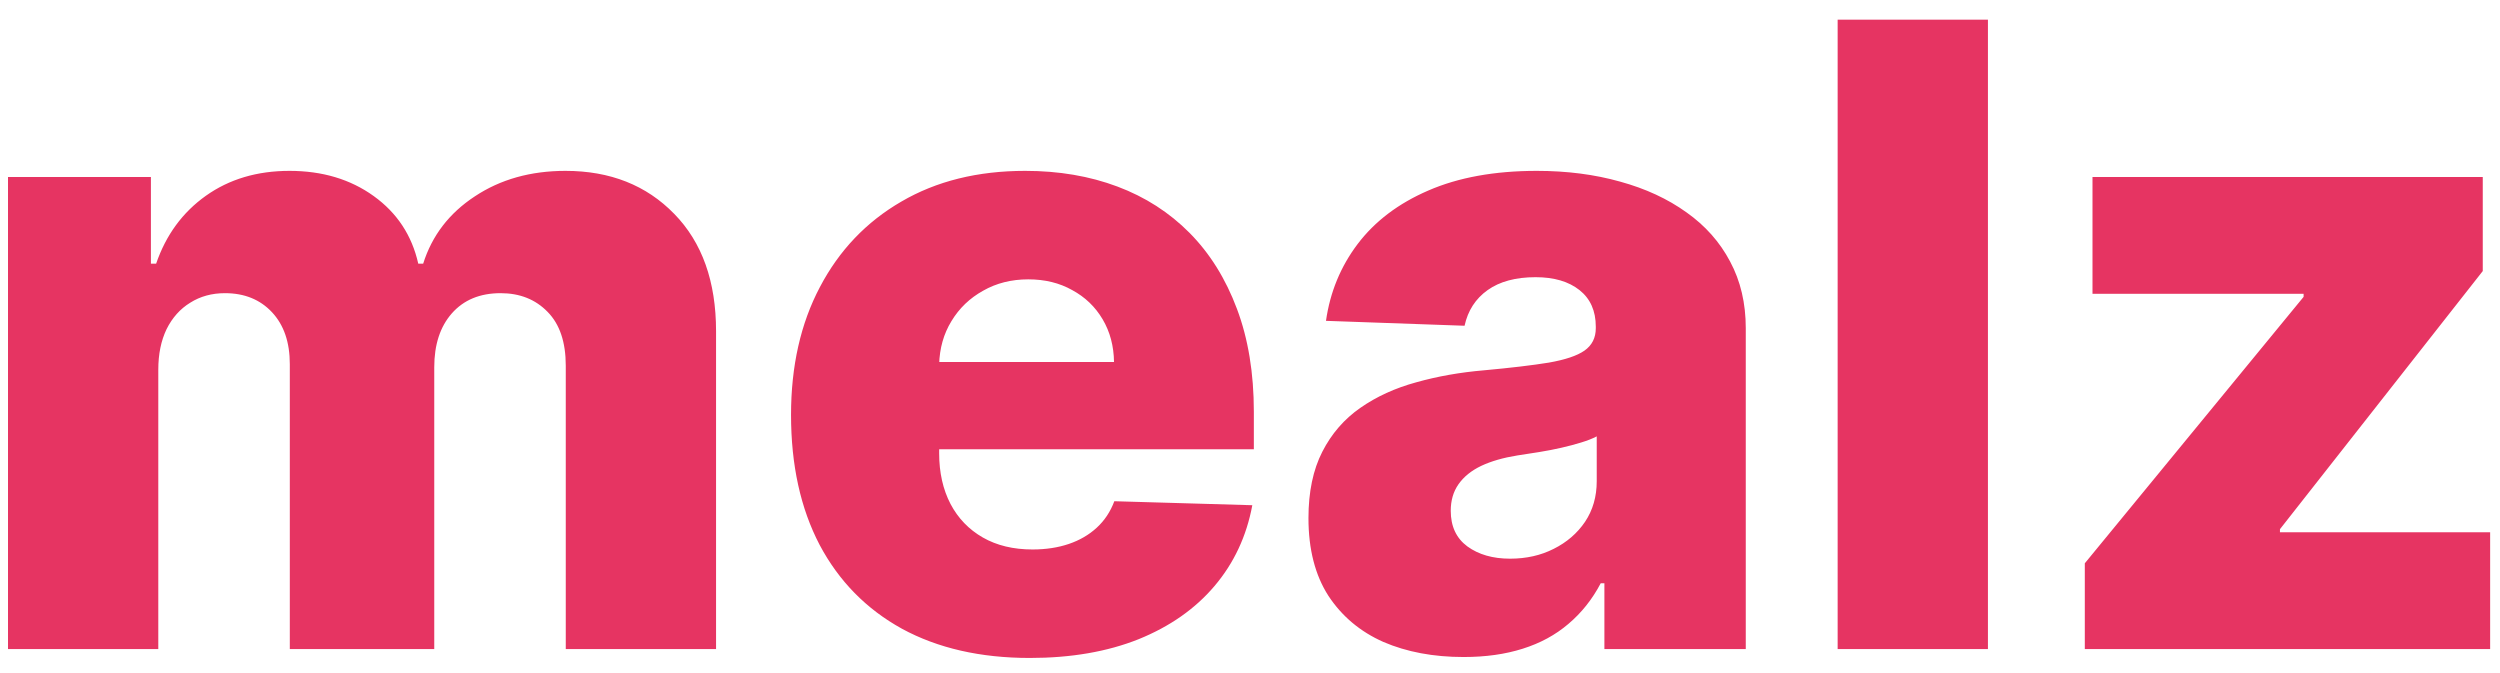 <svg width="104" height="28" viewBox="0 0 104 28" fill="none" xmlns="http://www.w3.org/2000/svg">
<path d="M0.333 27V7.364H6.278V10.969H6.495C6.904 9.776 7.594 8.834 8.566 8.143C9.538 7.453 10.697 7.108 12.043 7.108C13.407 7.108 14.575 7.457 15.546 8.156C16.518 8.855 17.136 9.793 17.4 10.969H17.604C17.971 9.801 18.687 8.868 19.752 8.169C20.817 7.462 22.075 7.108 23.523 7.108C25.381 7.108 26.89 7.705 28.049 8.898C29.208 10.082 29.788 11.71 29.788 13.781V27H23.536V15.213C23.536 14.233 23.285 13.487 22.782 12.976C22.279 12.456 21.627 12.196 20.826 12.196C19.965 12.196 19.288 12.477 18.793 13.04C18.308 13.594 18.065 14.339 18.065 15.277V27H12.056V15.149C12.056 14.237 11.809 13.517 11.315 12.989C10.82 12.46 10.168 12.196 9.359 12.196C8.813 12.196 8.332 12.328 7.914 12.592C7.496 12.848 7.168 13.214 6.93 13.692C6.7 14.169 6.585 14.732 6.585 15.379V27H0.333ZM42.84 27.371C40.786 27.371 39.014 26.966 37.522 26.156C36.039 25.338 34.897 24.175 34.096 22.666C33.303 21.149 32.907 19.347 32.907 17.259C32.907 15.23 33.307 13.457 34.109 11.94C34.91 10.415 36.039 9.23 37.496 8.386C38.954 7.534 40.671 7.108 42.648 7.108C44.046 7.108 45.325 7.325 46.484 7.76C47.643 8.195 48.644 8.838 49.488 9.69C50.332 10.543 50.988 11.595 51.457 12.848C51.925 14.092 52.16 15.52 52.16 17.131V18.69H35.093V15.06H46.343C46.334 14.395 46.177 13.803 45.87 13.283C45.563 12.763 45.141 12.358 44.604 12.068C44.076 11.77 43.467 11.621 42.776 11.621C42.077 11.621 41.451 11.778 40.897 12.094C40.343 12.401 39.904 12.822 39.58 13.359C39.256 13.888 39.086 14.489 39.069 15.162V18.857C39.069 19.658 39.227 20.361 39.542 20.966C39.857 21.562 40.305 22.027 40.884 22.359C41.464 22.692 42.154 22.858 42.955 22.858C43.509 22.858 44.012 22.781 44.464 22.628C44.916 22.474 45.303 22.249 45.627 21.95C45.951 21.652 46.194 21.285 46.356 20.851L52.096 21.017C51.857 22.304 51.333 23.425 50.523 24.379C49.722 25.325 48.67 26.062 47.366 26.591C46.062 27.111 44.553 27.371 42.84 27.371ZM60.888 27.332C59.635 27.332 58.523 27.124 57.551 26.706C56.588 26.28 55.826 25.641 55.263 24.788C54.709 23.928 54.432 22.849 54.432 21.554C54.432 20.463 54.624 19.543 55.008 18.793C55.391 18.043 55.919 17.433 56.593 16.965C57.266 16.496 58.041 16.142 58.919 15.903C59.797 15.656 60.735 15.49 61.732 15.405C62.848 15.303 63.748 15.196 64.429 15.085C65.111 14.966 65.606 14.8 65.912 14.587C66.228 14.365 66.385 14.054 66.385 13.653V13.589C66.385 12.933 66.159 12.426 65.708 12.068C65.256 11.71 64.647 11.531 63.88 11.531C63.053 11.531 62.388 11.71 61.885 12.068C61.383 12.426 61.063 12.921 60.926 13.551L55.161 13.347C55.331 12.153 55.77 11.088 56.478 10.151C57.194 9.205 58.174 8.463 59.418 7.926C60.671 7.381 62.175 7.108 63.931 7.108C65.184 7.108 66.338 7.257 67.395 7.555C68.452 7.845 69.373 8.271 70.157 8.834C70.941 9.388 71.546 10.07 71.972 10.879C72.407 11.689 72.624 12.614 72.624 13.653V27H66.743V24.264H66.59C66.24 24.929 65.793 25.491 65.248 25.952C64.711 26.412 64.076 26.757 63.343 26.987C62.618 27.217 61.8 27.332 60.888 27.332ZM62.819 23.241C63.492 23.241 64.097 23.105 64.634 22.832C65.179 22.56 65.614 22.185 65.938 21.707C66.262 21.222 66.424 20.659 66.424 20.02V18.153C66.245 18.247 66.027 18.332 65.772 18.409C65.525 18.486 65.252 18.558 64.954 18.626C64.655 18.695 64.348 18.754 64.033 18.805C63.718 18.857 63.415 18.903 63.125 18.946C62.537 19.04 62.034 19.185 61.617 19.381C61.208 19.577 60.892 19.832 60.671 20.148C60.458 20.454 60.351 20.821 60.351 21.247C60.351 21.895 60.581 22.389 61.041 22.73C61.51 23.071 62.103 23.241 62.819 23.241ZM82.698 0.818V27H76.446V0.818H82.698ZM86.728 27V23.433L95.83 12.349V12.222H87.048V7.364H103.283V11.276L94.846 22.014V22.142H103.59V27H86.728Z" fill="#E63462"/>
</svg>
